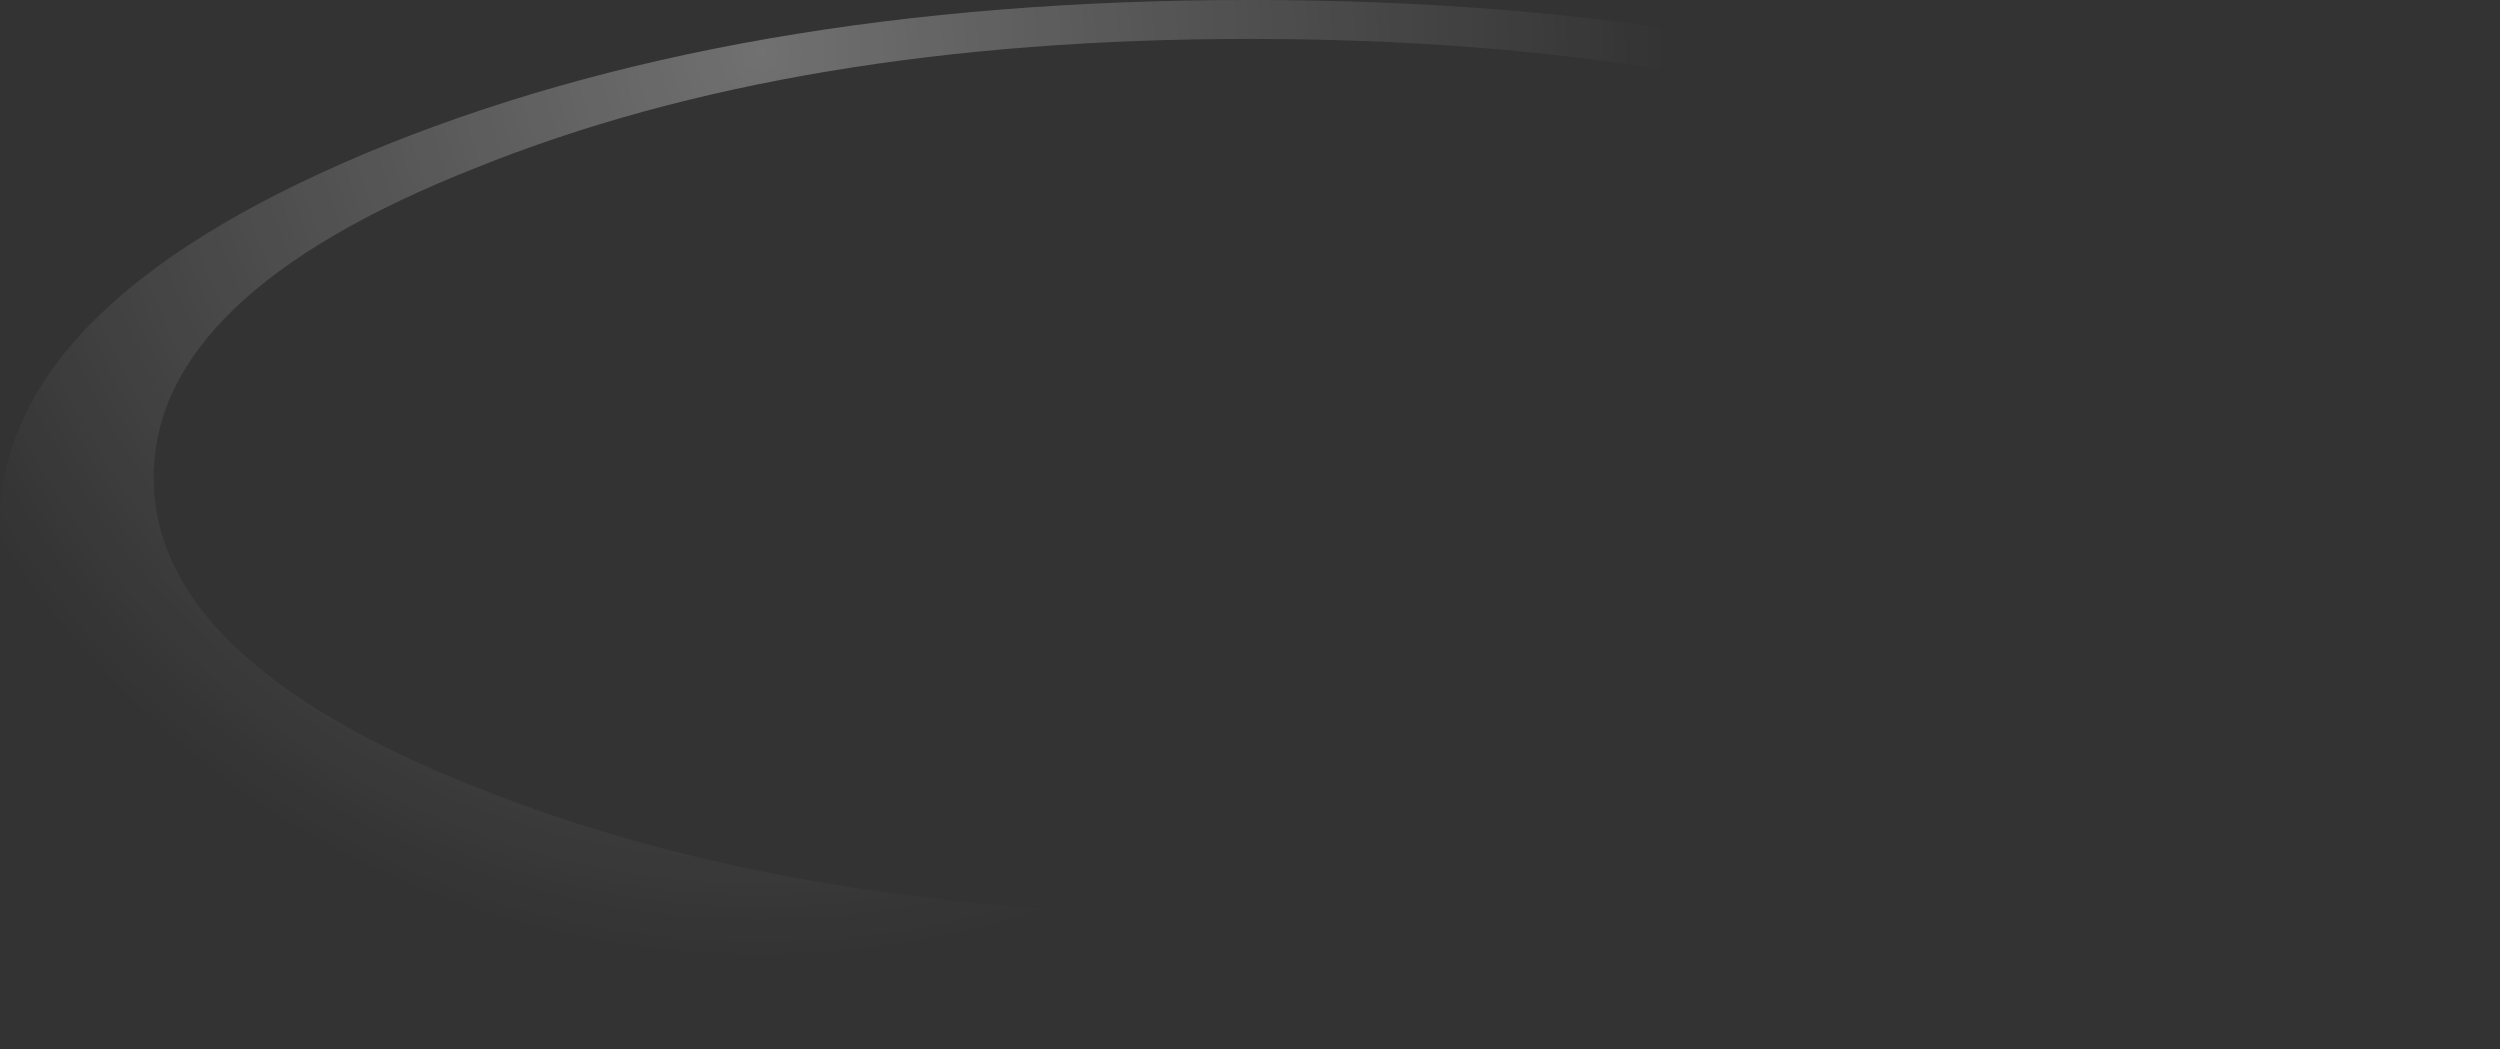<?xml version="1.0" encoding="UTF-8" standalone="no"?>
<svg xmlns:xlink="http://www.w3.org/1999/xlink" height="25.6px" width="61.0px" xmlns="http://www.w3.org/2000/svg">
  <rect width="100%" height="100%" fill="#333333" stroke="none"/>
  <g transform="matrix(1.0, 0.0, 0.0, 1.0, 0.0, 0.0)">
    <path d="M3.75 11.65 Q3.75 16.1 11.6 19.2 19.4 22.35 30.5 22.35 41.65 22.35 49.4 19.2 57.25 16.1 57.25 11.65 57.25 7.2 49.4 4.1 41.65 0.95 30.5 0.95 19.4 0.95 11.6 4.1 3.75 7.2 3.75 11.65 M0.0 12.8 Q0.0 18.1 8.9 21.85 17.85 25.6 30.5 25.6 43.15 25.6 52.05 21.85 61.0 18.1 61.0 12.8 61.0 7.5 52.05 3.75 43.15 0.0 30.5 0.0 17.85 0.0 8.9 3.75 0.0 7.5 0.0 12.8" fill="url(#gradient0)" fill-rule="evenodd" stroke="none">
      <animate attributeName="d" dur="2s" repeatCount="indefinite" values="M3.75 11.65 Q3.75 16.1 11.6 19.2 19.4 22.35 30.5 22.35 41.65 22.35 49.4 19.2 57.25 16.1 57.25 11.65 57.25 7.2 49.4 4.1 41.65 0.95 30.5 0.95 19.4 0.95 11.6 4.1 3.75 7.2 3.75 11.65 M0.0 12.8 Q0.0 18.1 8.9 21.85 17.85 25.6 30.5 25.6 43.15 25.6 52.05 21.85 61.0 18.1 61.0 12.8 61.0 7.5 52.05 3.75 43.15 0.0 30.5 0.0 17.85 0.0 8.9 3.75 0.0 7.5 0.0 12.8;M3.75 11.65 Q3.75 16.1 11.6 19.2 19.4 22.35 30.5 22.35 41.65 22.35 49.4 19.2 57.25 16.1 57.25 11.65 57.25 7.2 49.4 4.1 41.65 0.95 30.5 0.95 19.4 0.95 11.6 4.1 3.75 7.2 3.75 11.65 M0.0 12.8 Q0.0 18.1 8.9 21.85 17.85 25.6 30.5 25.6 43.15 25.6 52.05 21.85 61.0 18.1 61.0 12.8 61.0 7.5 52.05 3.75 43.15 0.0 30.5 0.0 17.85 0.0 8.9 3.75 0.0 7.5 0.0 12.8"/>
    </path>
    <path d="M0.0 12.8 Q0.0 7.5 8.9 3.75 17.85 0.0 30.5 0.0 43.15 0.0 52.05 3.75 61.0 7.5 61.0 12.8 61.0 18.1 52.05 21.85 43.15 25.6 30.5 25.6 17.85 25.6 8.9 21.85 0.0 18.1 0.0 12.8 M3.75 11.65 Q3.75 7.2 11.6 4.1 19.4 0.95 30.5 0.95 41.65 0.95 49.4 4.1 57.25 7.2 57.25 11.65 57.25 16.1 49.4 19.2 41.65 22.35 30.5 22.35 19.4 22.35 11.6 19.2 3.75 16.1 3.75 11.65" fill="none" stroke="#000000" stroke-linecap="round" stroke-linejoin="round" stroke-opacity="0.0" stroke-width="1.0">
      <animate attributeName="stroke" dur="2s" repeatCount="indefinite" values="#000000;#000001"/>
      <animate attributeName="stroke-width" dur="2s" repeatCount="indefinite" values="0.0;0.0"/>
      <animate attributeName="fill-opacity" dur="2s" repeatCount="indefinite" values="0.0;0.0"/>
      <animate attributeName="d" dur="2s" repeatCount="indefinite" values="M0.0 12.8 Q0.0 7.5 8.9 3.75 17.85 0.0 30.5 0.0 43.15 0.0 52.05 3.75 61.0 7.5 61.0 12.8 61.0 18.1 52.05 21.85 43.15 25.6 30.5 25.6 17.85 25.6 8.9 21.85 0.0 18.1 0.0 12.8 M3.75 11.65 Q3.75 7.2 11.6 4.1 19.4 0.95 30.5 0.95 41.65 0.95 49.4 4.1 57.25 7.2 57.25 11.65 57.25 16.1 49.4 19.2 41.65 22.35 30.5 22.35 19.4 22.35 11.6 19.2 3.75 16.1 3.75 11.65;M0.0 12.8 Q0.0 7.5 8.9 3.75 17.85 0.0 30.5 0.0 43.15 0.0 52.05 3.75 61.0 7.5 61.0 12.8 61.0 18.1 52.05 21.85 43.15 25.6 30.5 25.6 17.85 25.6 8.9 21.85 0.0 18.1 0.0 12.8 M3.75 11.65 Q3.75 7.2 11.6 4.1 19.4 0.95 30.5 0.95 41.65 0.95 49.4 4.1 57.25 7.2 57.25 11.65 57.25 16.1 49.4 19.2 41.65 22.35 30.5 22.35 19.4 22.35 11.6 19.2 3.75 16.1 3.75 11.65"/>
    </path>
  </g>
  <defs>
    <radialGradient cx="0" cy="0" gradientTransform="matrix(0.027, 0.0, 0.0, 0.027, 18.55, 1.3)" gradientUnits="userSpaceOnUse" id="gradient0" r="819.2" spreadMethod="pad">
      <animateTransform additive="replace" attributeName="gradientTransform" dur="2s" from="1" repeatCount="indefinite" to="1" type="scale"/>
      <animateTransform additive="sum" attributeName="gradientTransform" dur="2s" from="18.55 1.3" repeatCount="indefinite" to="9.25 20.3" type="translate"/>
      <animateTransform additive="sum" attributeName="gradientTransform" dur="2s" from="0.0" repeatCount="indefinite" to="0.0" type="rotate"/>
      <animateTransform additive="sum" attributeName="gradientTransform" dur="2s" from="0.027 0.027" repeatCount="indefinite" to="0.027 0.027" type="scale"/>
      <animateTransform additive="sum" attributeName="gradientTransform" dur="2s" from="0.0" repeatCount="indefinite" to="0.0" type="skewX"/>
      <stop offset="0.0" stop-color="#ffffff" stop-opacity="0.302">
        <animate attributeName="offset" dur="2s" repeatCount="indefinite" values="0.0;0.0"/>
        <animate attributeName="stop-color" dur="2s" repeatCount="indefinite" values="#ffffff;#ffffff"/>
        <animate attributeName="stop-opacity" dur="2s" repeatCount="indefinite" values="0.302;1.0"/>
      </stop>
      <stop offset="1.0" stop-color="#ffffff" stop-opacity="0.0">
        <animate attributeName="offset" dur="2s" repeatCount="indefinite" values="1.0;1.0"/>
        <animate attributeName="stop-color" dur="2s" repeatCount="indefinite" values="#ffffff;#ffffff"/>
        <animate attributeName="stop-opacity" dur="2s" repeatCount="indefinite" values="0.0;0.0"/>
      </stop>
    </radialGradient>
  </defs>
</svg>

